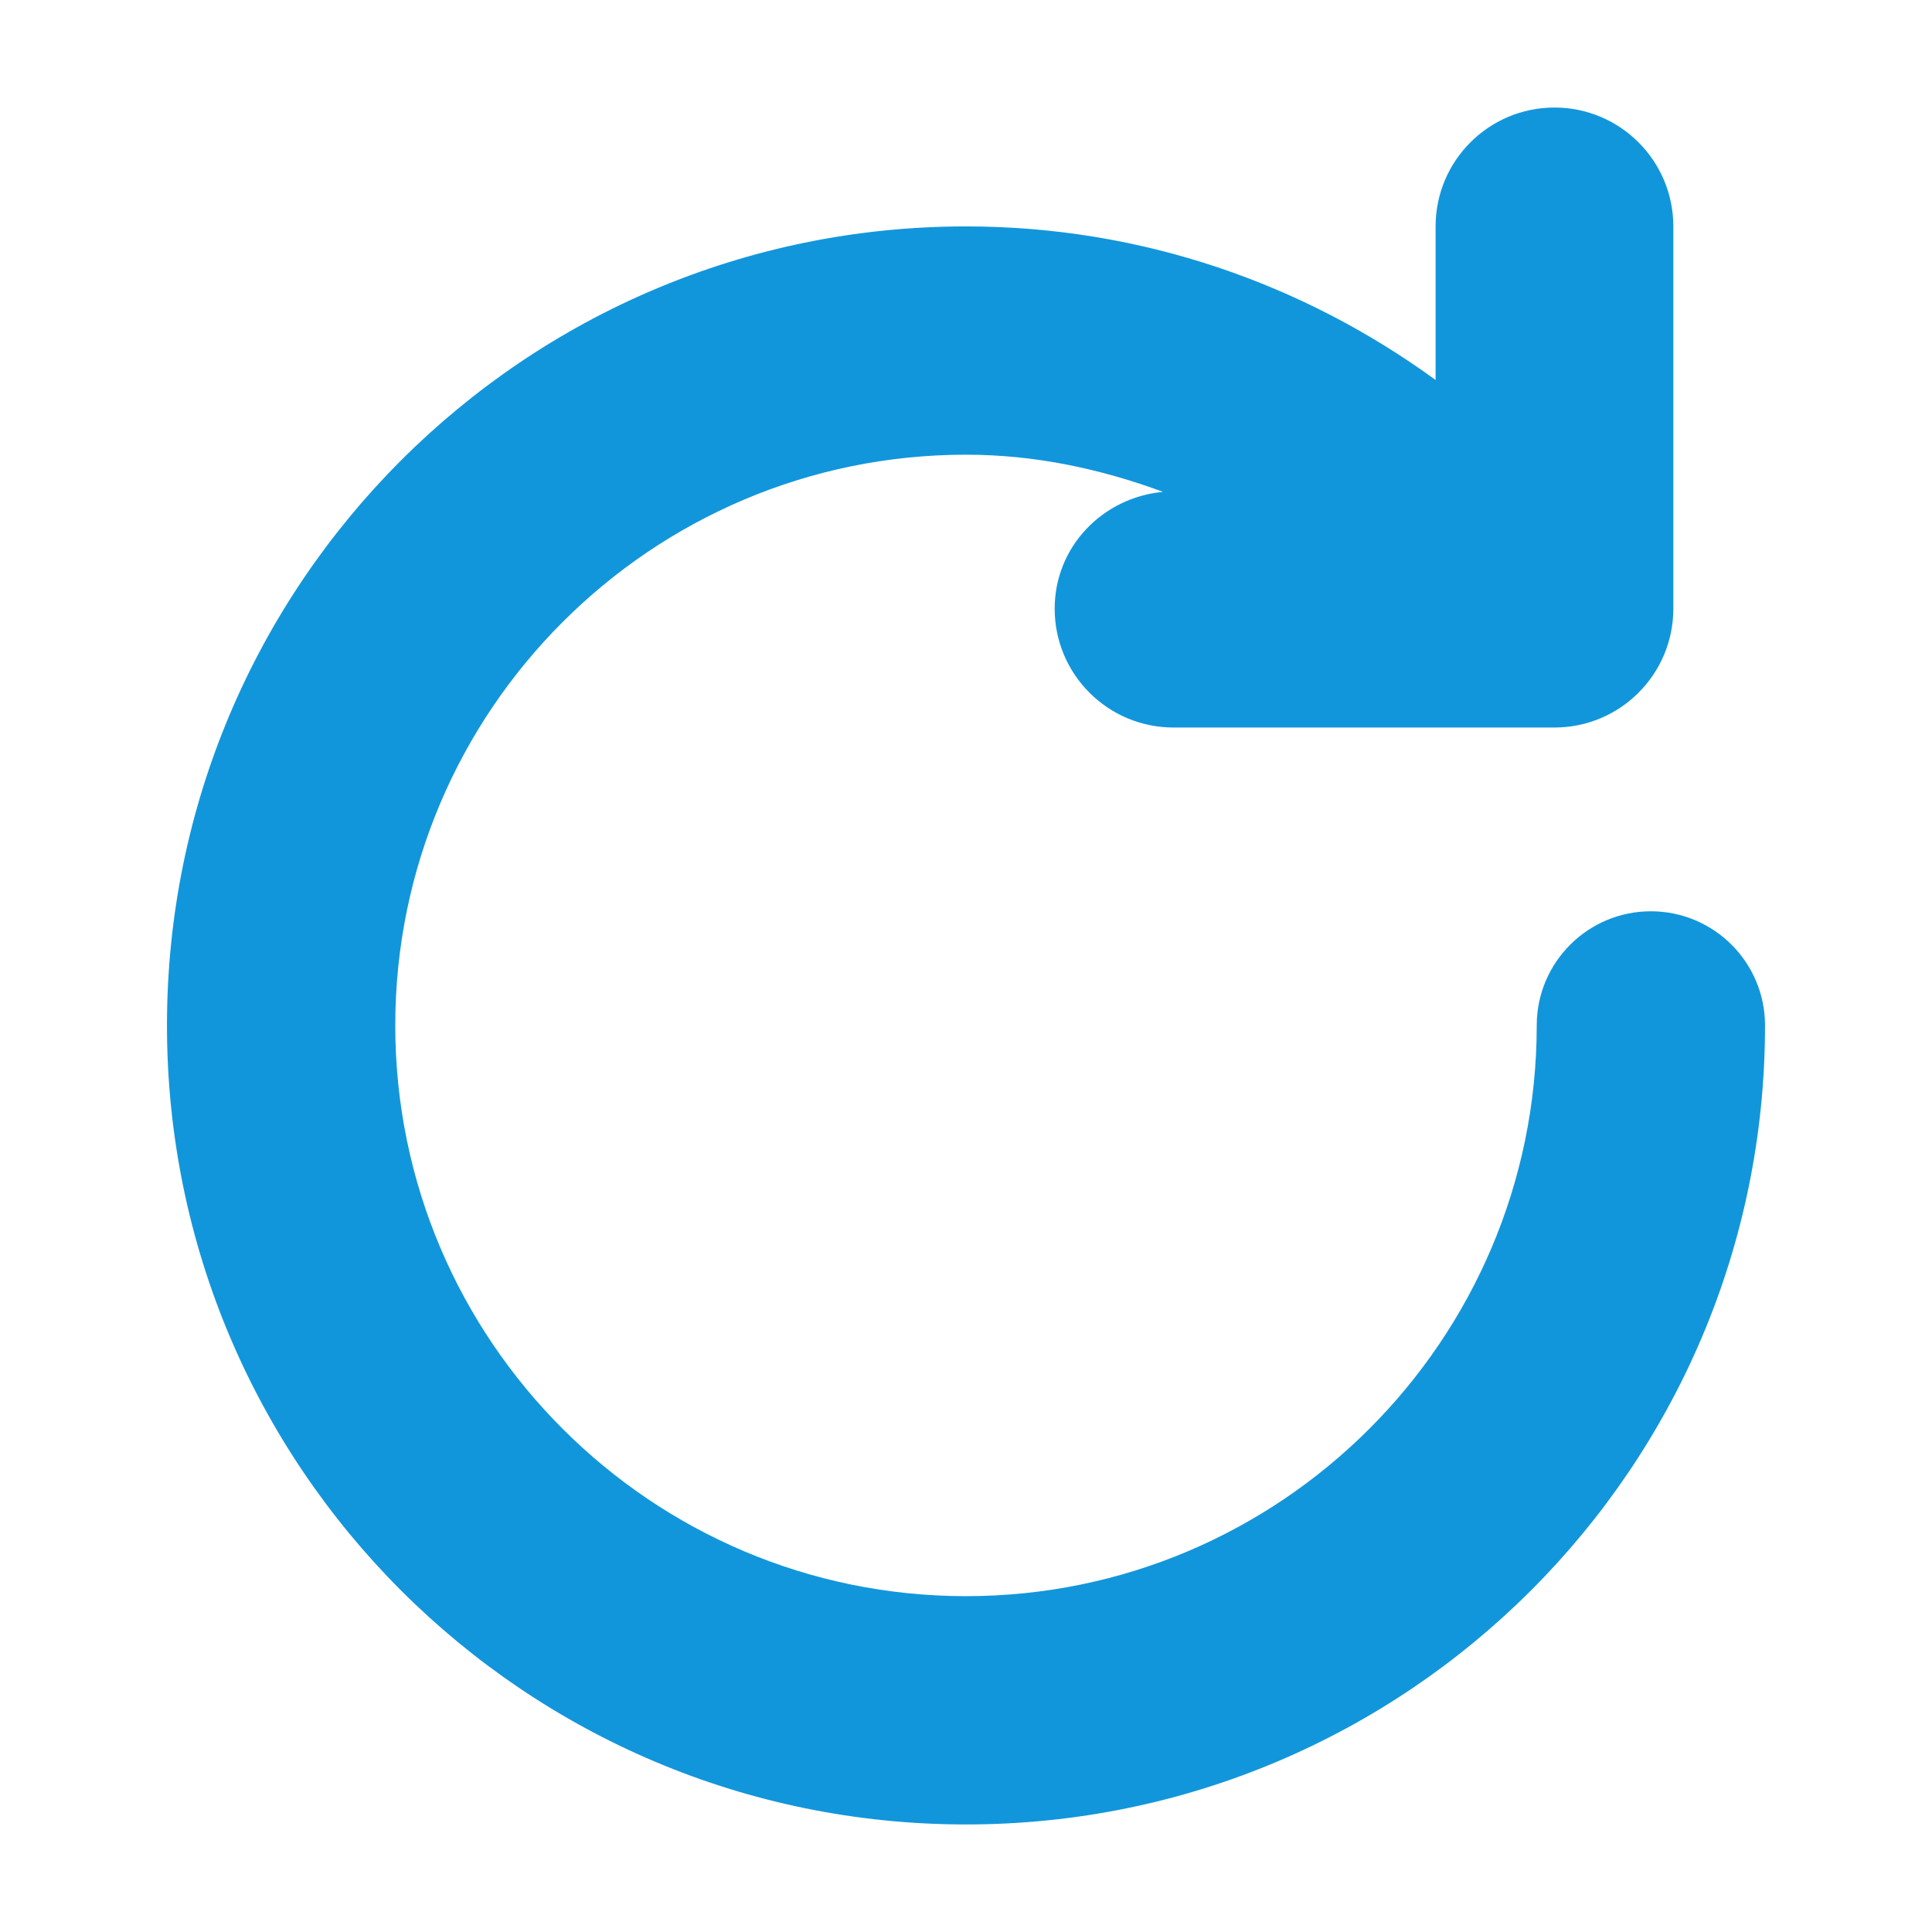 <?xml version="1.0" standalone="no"?><!DOCTYPE svg PUBLIC "-//W3C//DTD SVG 1.1//EN" "http://www.w3.org/Graphics/SVG/1.1/DTD/svg11.dtd"><svg t="1537862433844" class="icon" style="" viewBox="0 0 1024 1024" version="1.1" xmlns="http://www.w3.org/2000/svg" p-id="1047" xmlns:xlink="http://www.w3.org/1999/xlink" width="64" height="64"><defs><style type="text/css"></style></defs><path d="M875 483c-33.4 0-60.5 27.1-60.5 60.5v0.1C814.4 710.3 678.8 846 512 846S209.5 710.3 209.5 543.5 345.2 241 512 241c36.8 0 71.7 7.6 104.4 19.7-32 3-57.4 29.1-57.4 61.9 0 34.8 28.2 63 63 63h201.9c34.8 0 63-28.2 63-63V120c0-34.8-28.2-63-63-63s-63 28.2-63 63v81.4C691 150.5 605.2 120 512 120 278.1 120 88.5 309.6 88.5 543.5S278.1 967 512 967s423.5-189.6 423.5-423.5c0-33.4-27.1-60.5-60.5-60.5z" p-id="1048" fill="#1296db"></path></svg>